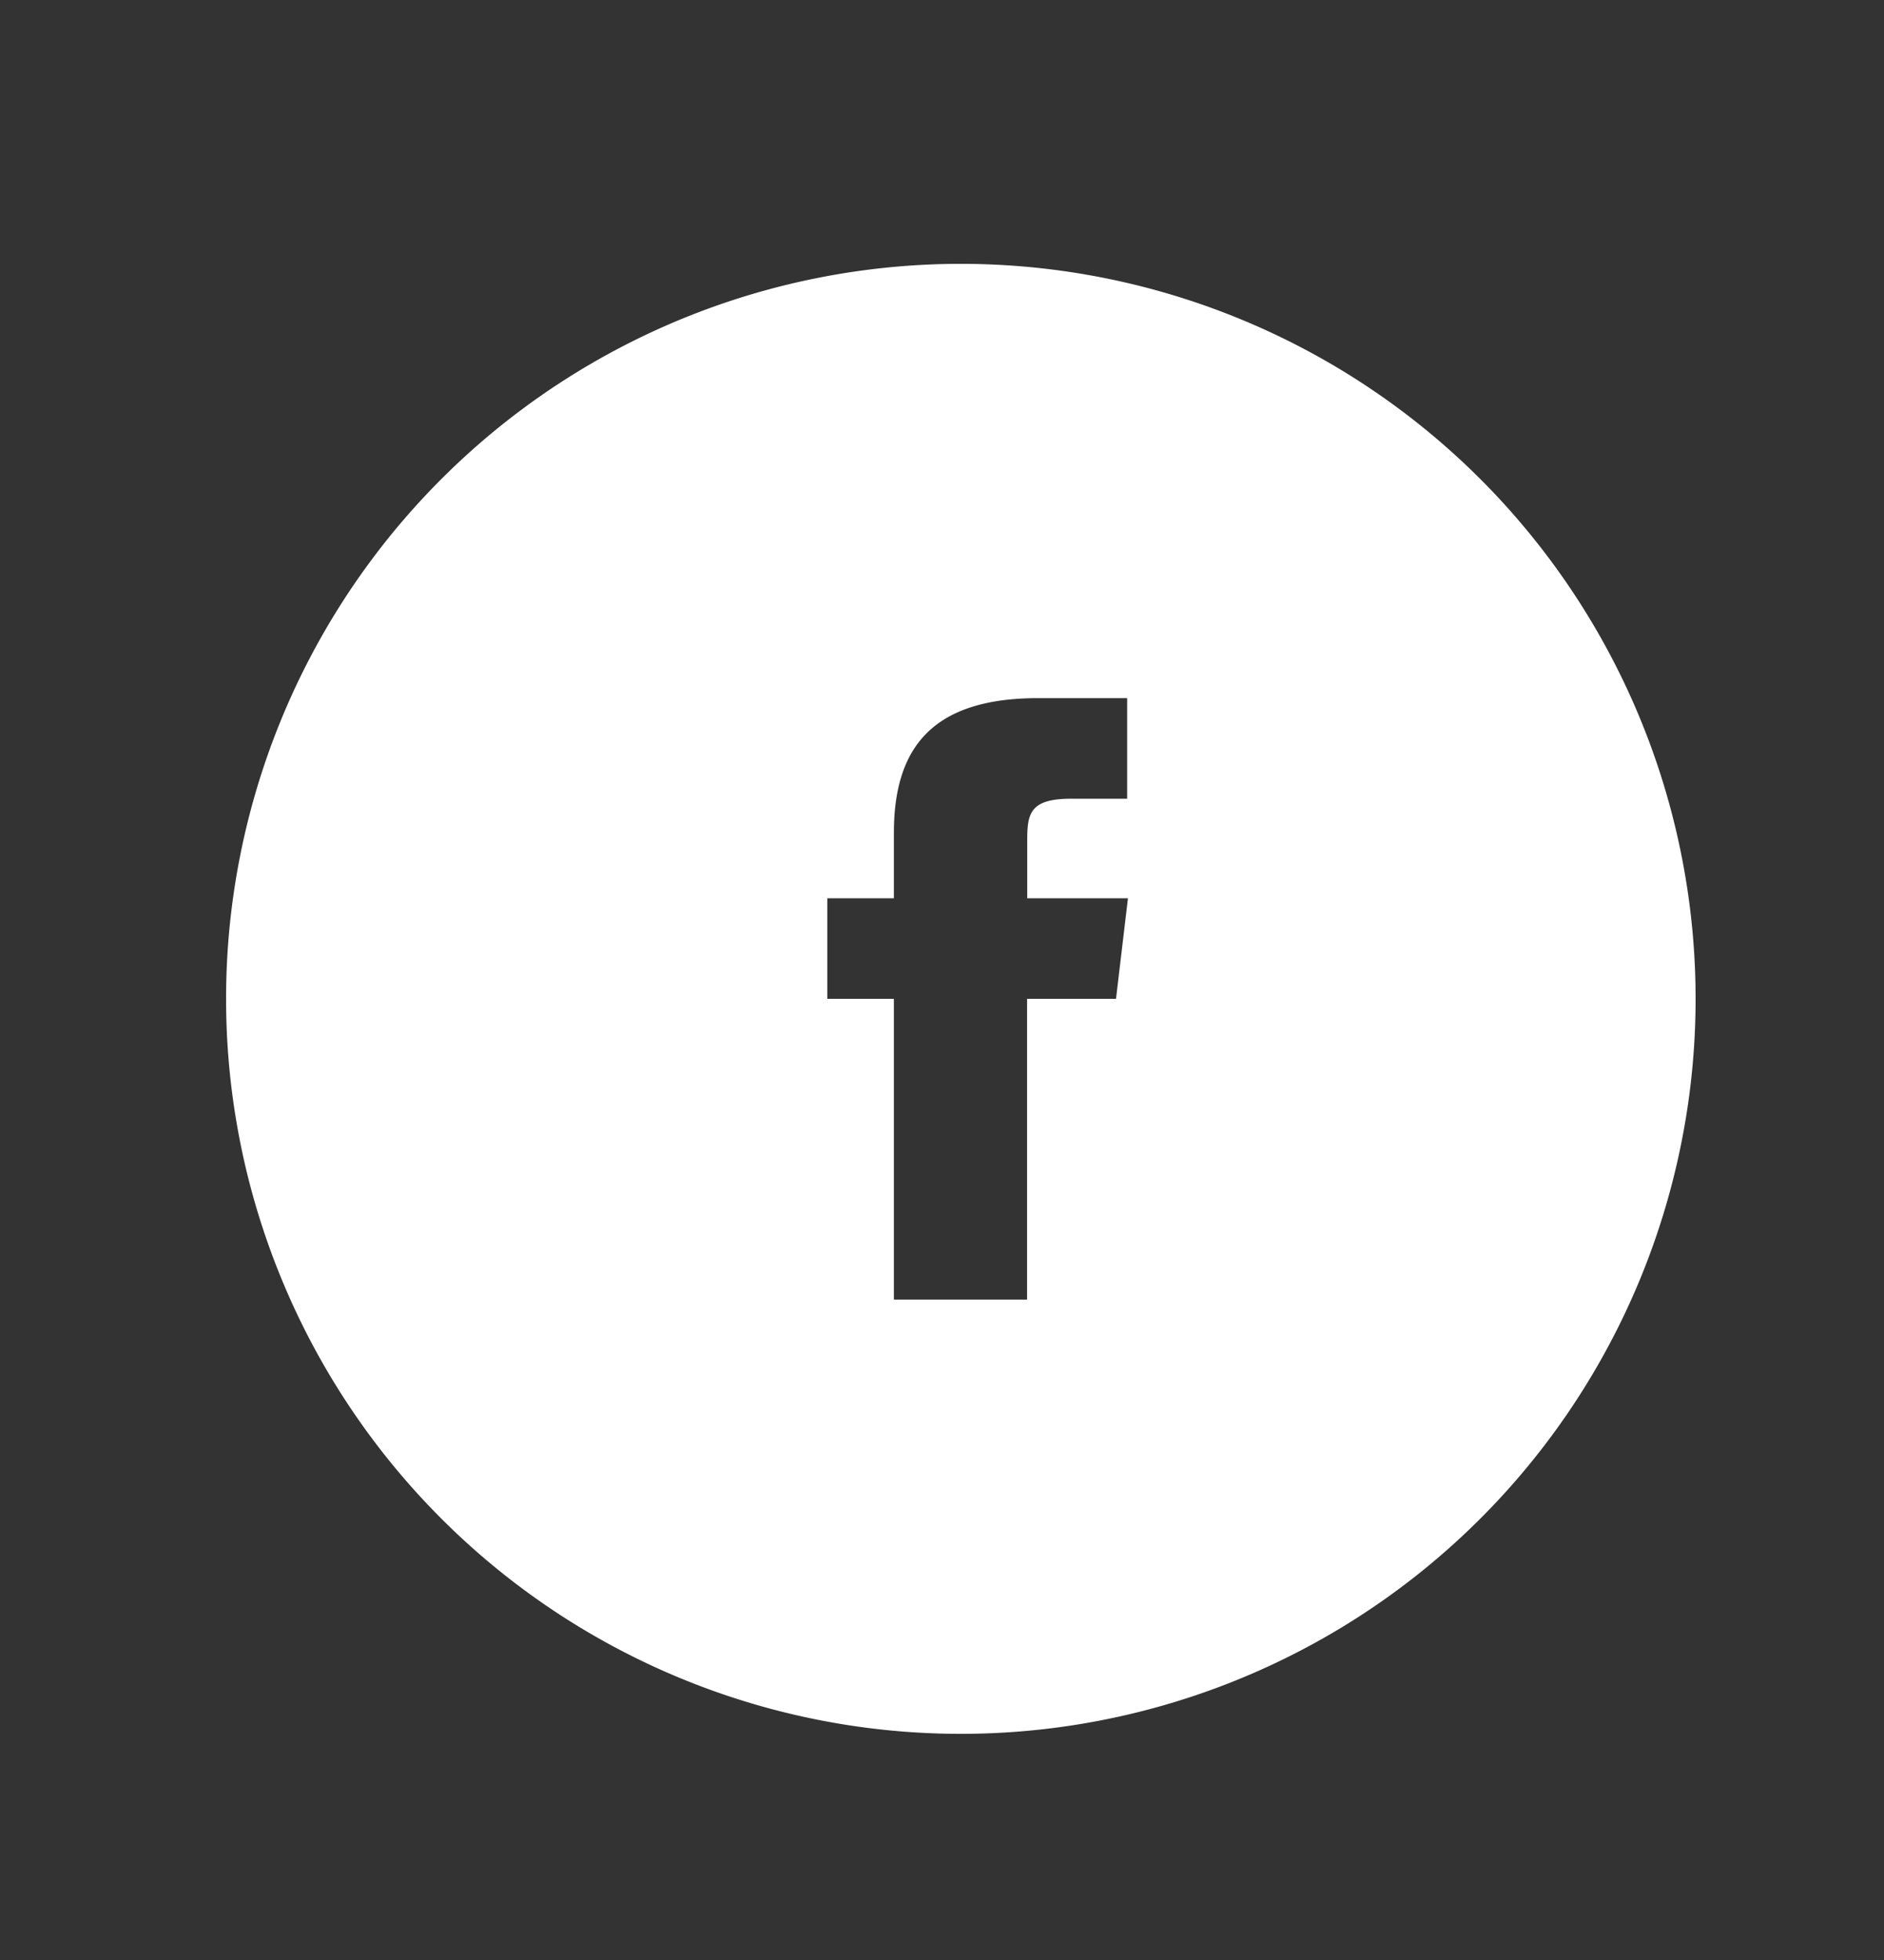 <svg xmlns="http://www.w3.org/2000/svg" xmlns:xlink="http://www.w3.org/1999/xlink" width="50" height="52" viewBox="0 0 50 52">
  <rect x="0" y="0" width="50" height="52" fill="#333333" stroke="none"/>
  <defs>
    <clipPath id="clip-Fb">
      <rect width="50" height="52"/>
    </clipPath>
  </defs>
  <g id="Fb" clip-path="url(#clip-Fb)">
    <path id="Facebook_Circle" data-name="Facebook Circle" d="M19.5,39A19.5,19.5,0,1,1,39,19.5,19.5,19.5,0,0,1,19.5,39Zm4.118-19.5h-2.36v7.979H17.723V19.5H15.956V16.832h1.767V15.1c0-2.244,1-3.578,3.831-3.578h2.36v2.668H22.439c-1.1,0-1.177.384-1.177,1.1l0,1.542h2.673Z" transform="translate(6 7)" fill="#fff" fill-rule="evenodd"/>
  </g>
</svg>
